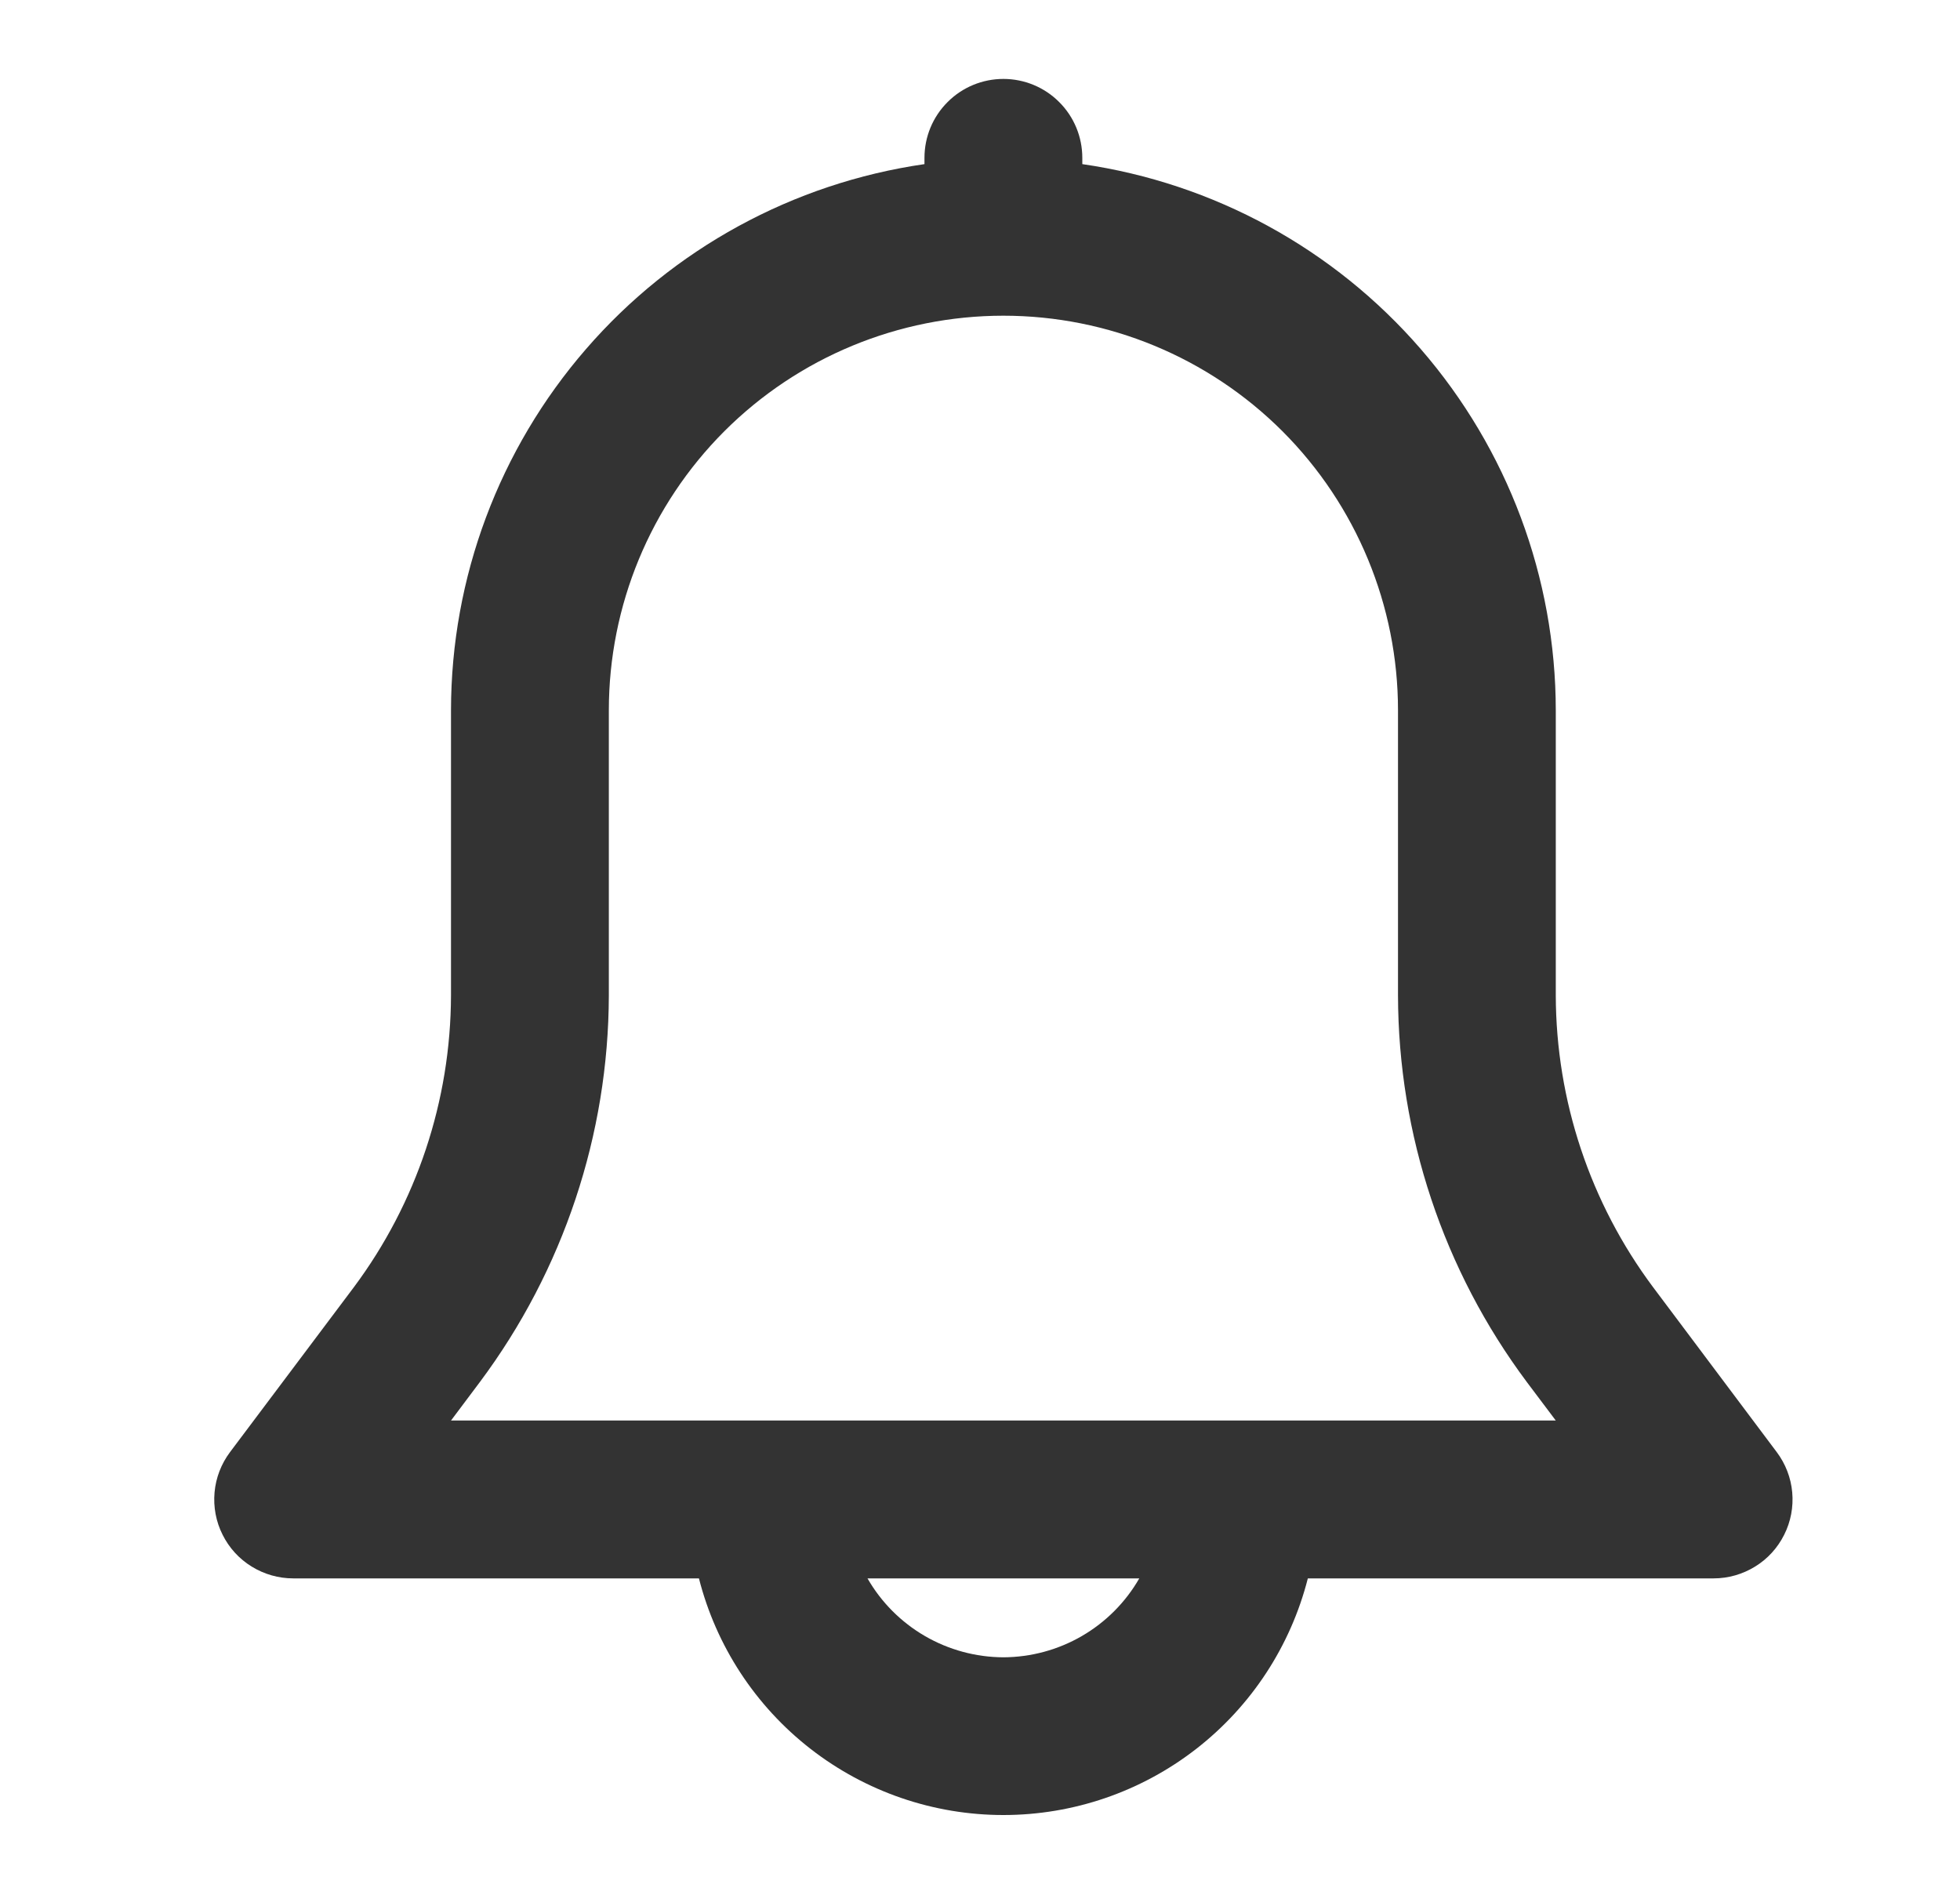 <svg width="30" height="29" viewBox="0 0 30 29" fill="none" xmlns="http://www.w3.org/2000/svg">
<path d="M27.195 22.225L25.303 19.702C24.339 18.411 23.817 16.845 23.813 15.234V10.871C23.811 8.839 23.077 6.877 21.746 5.342C20.416 3.807 18.577 2.803 16.566 2.512V2.416C16.566 2.095 16.439 1.788 16.212 1.562C15.986 1.335 15.678 1.208 15.358 1.208C15.038 1.208 14.73 1.335 14.504 1.562C14.277 1.788 14.15 2.095 14.15 2.416V2.512C12.139 2.803 10.3 3.807 8.97 5.342C7.639 6.877 6.905 8.839 6.903 10.871V15.234C6.899 16.845 6.378 18.412 5.415 19.703L3.521 22.225C3.386 22.405 3.304 22.618 3.284 22.841C3.264 23.065 3.306 23.29 3.407 23.49C3.507 23.691 3.661 23.86 3.852 23.977C4.043 24.095 4.263 24.158 4.487 24.158H10.698C10.962 25.194 11.563 26.112 12.407 26.768C13.251 27.424 14.289 27.78 15.358 27.78C16.427 27.78 17.465 27.424 18.309 26.768C19.153 26.112 19.754 25.194 20.018 24.158H26.229C26.453 24.158 26.673 24.095 26.864 23.977C27.055 23.86 27.209 23.691 27.309 23.49C27.41 23.29 27.452 23.065 27.432 22.841C27.412 22.618 27.33 22.405 27.195 22.225ZM15.358 25.366C14.936 25.364 14.521 25.252 14.156 25.04C13.791 24.828 13.488 24.524 13.278 24.158H17.438C17.228 24.524 16.925 24.828 16.56 25.04C16.195 25.252 15.78 25.364 15.358 25.366ZM6.903 21.742L7.347 21.15C8.622 19.441 9.314 17.366 9.319 15.234V10.871C9.319 9.269 9.955 7.733 11.087 6.6C12.22 5.468 13.756 4.832 15.358 4.832C16.96 4.832 18.496 5.468 19.629 6.6C20.761 7.733 21.398 9.269 21.398 10.871V15.234C21.402 17.367 22.093 19.443 23.37 21.153L23.813 21.742H6.903Z" fill="#333333"/>
</svg>
